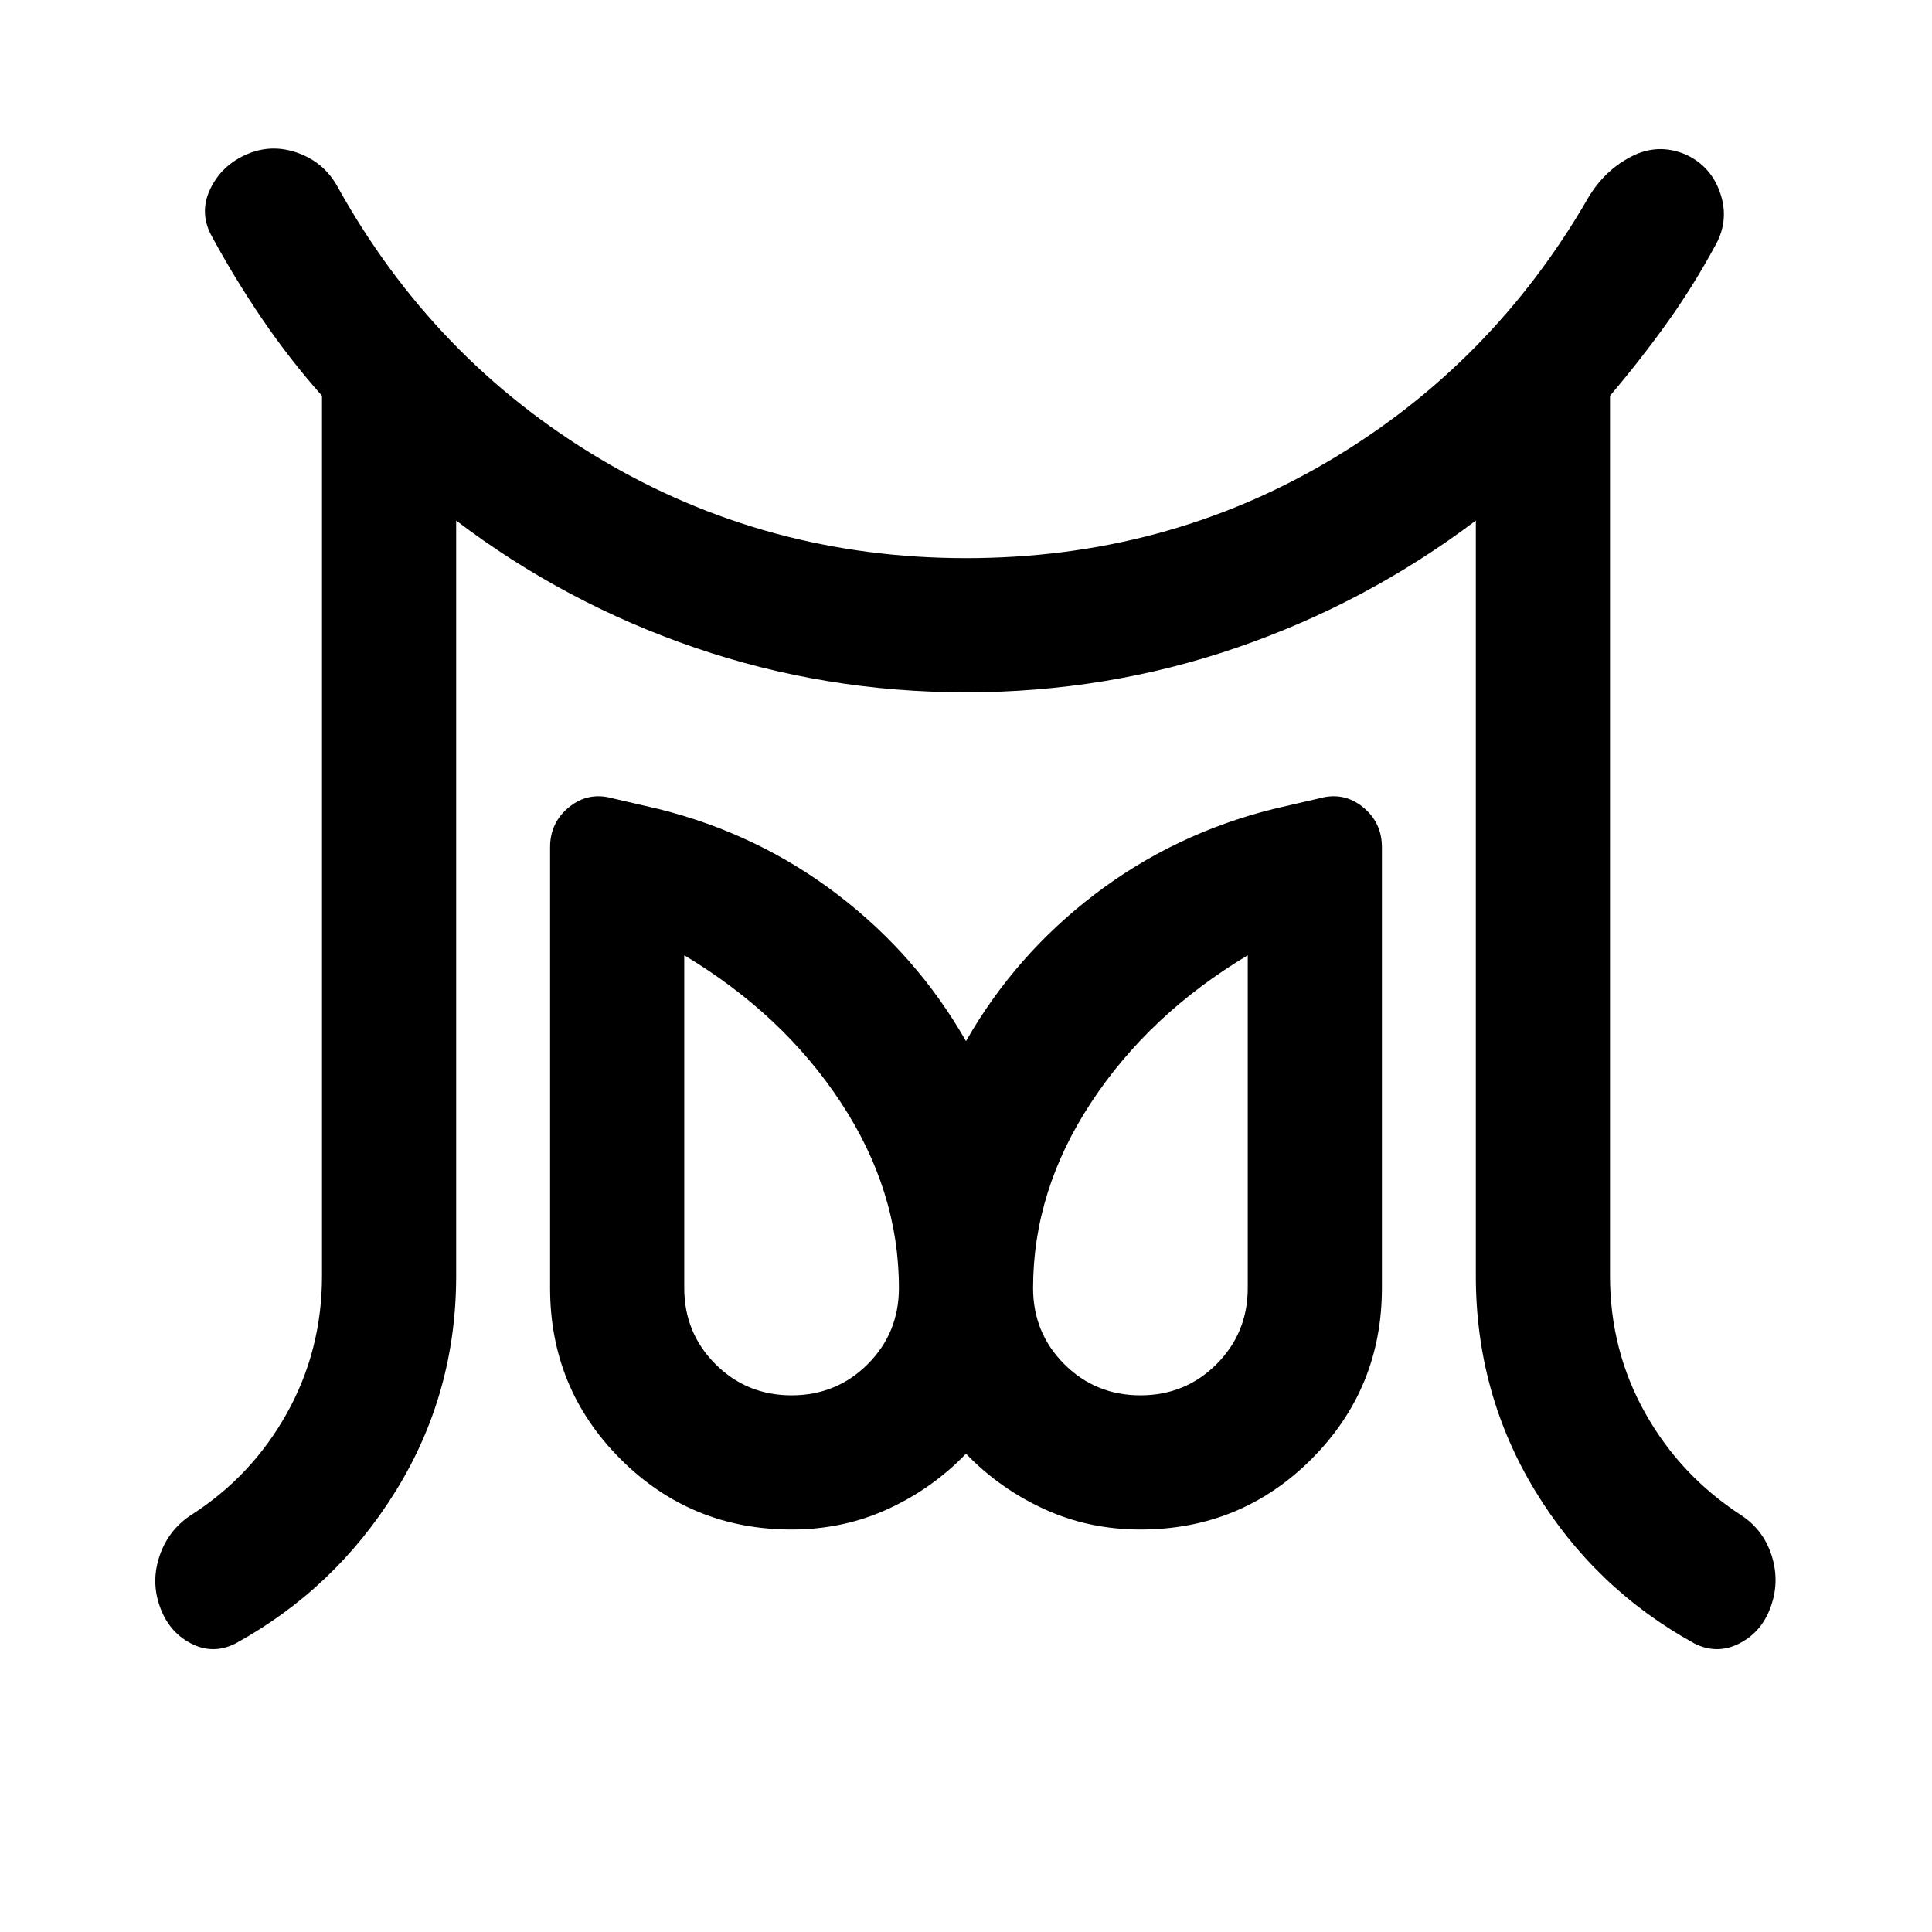 <svg xmlns="http://www.w3.org/2000/svg" height="40" viewBox="0 -960 960 960" width="40"><path d="M393.333-266.666q22.334 0 37.834-15.5 15.5-15.501 15.5-37.834 0-48.333-28.834-92.167Q389-456 339.999-485.334V-320q0 22.333 15.501 37.834 15.5 15.5 37.833 15.5Zm173.334 0q22.333 0 37.833-15.5 15.501-15.501 15.501-37.834v-165.334Q571-456 542.167-412.167 513.333-368.333 513.333-320q0 22.333 15.5 37.834 15.5 15.5 37.834 15.5ZM160-326v-437.334q-16-18-29.833-38.333-13.834-20.333-25.5-42Q99-855 104.667-866.5q5.666-11.5 18-16.833Q135-888.667 148-884q13 4.667 19.667 16.667 47.666 86 130.5 135.333Q381-682.667 480-682.667q98.333 0 179.833-48 81.501-48 129.501-131.333 7.999-13.333 21.166-20.167 13.167-6.833 26.833-1.166 12.667 5.666 17.334 18.999 4.666 13.334-2 25.667-11.334 21-24.5 39.333-13.167 18.333-28.167 36V-326q0 37 17.5 68.167Q835-226.667 865.333-207q11 7.333 15 20T880-162q-4.333 12.667-15.5 18.5t-22.5.166q-49.666-27.333-79.166-75.833T733.334-326v-375.334q-54.334 41-118.834 63.167T480-616q-70 0-134.667-22.167t-118.667-63.167V-326q0 58.333-30 106.833T117-143.334q-11.333 5.667-22.333-.166-11-5.833-15.334-18.5-4.333-12.333 0-25 4.334-12.667 15.334-20Q125-226.333 142.5-257.667 160-289 160-326Zm233.333 126q-50 0-85-35t-35-85v-219q0-12.333 9.5-20t21.5-4.333l23 5.333q49.334 12.333 88.834 42.5T480-442.666q24.333-42.667 63.833-72.834t88.834-42.5l23-5.333q12-3.334 21.5 4.333t9.5 20v219q0 50-35 85t-85 35q-25.667 0-47.834-10.167-22.166-10.166-38.833-27.5-16.667 17.334-38.833 27.5Q419-200 393.333-200Zm173.334-120Zm-173.334 0Z"/></svg>